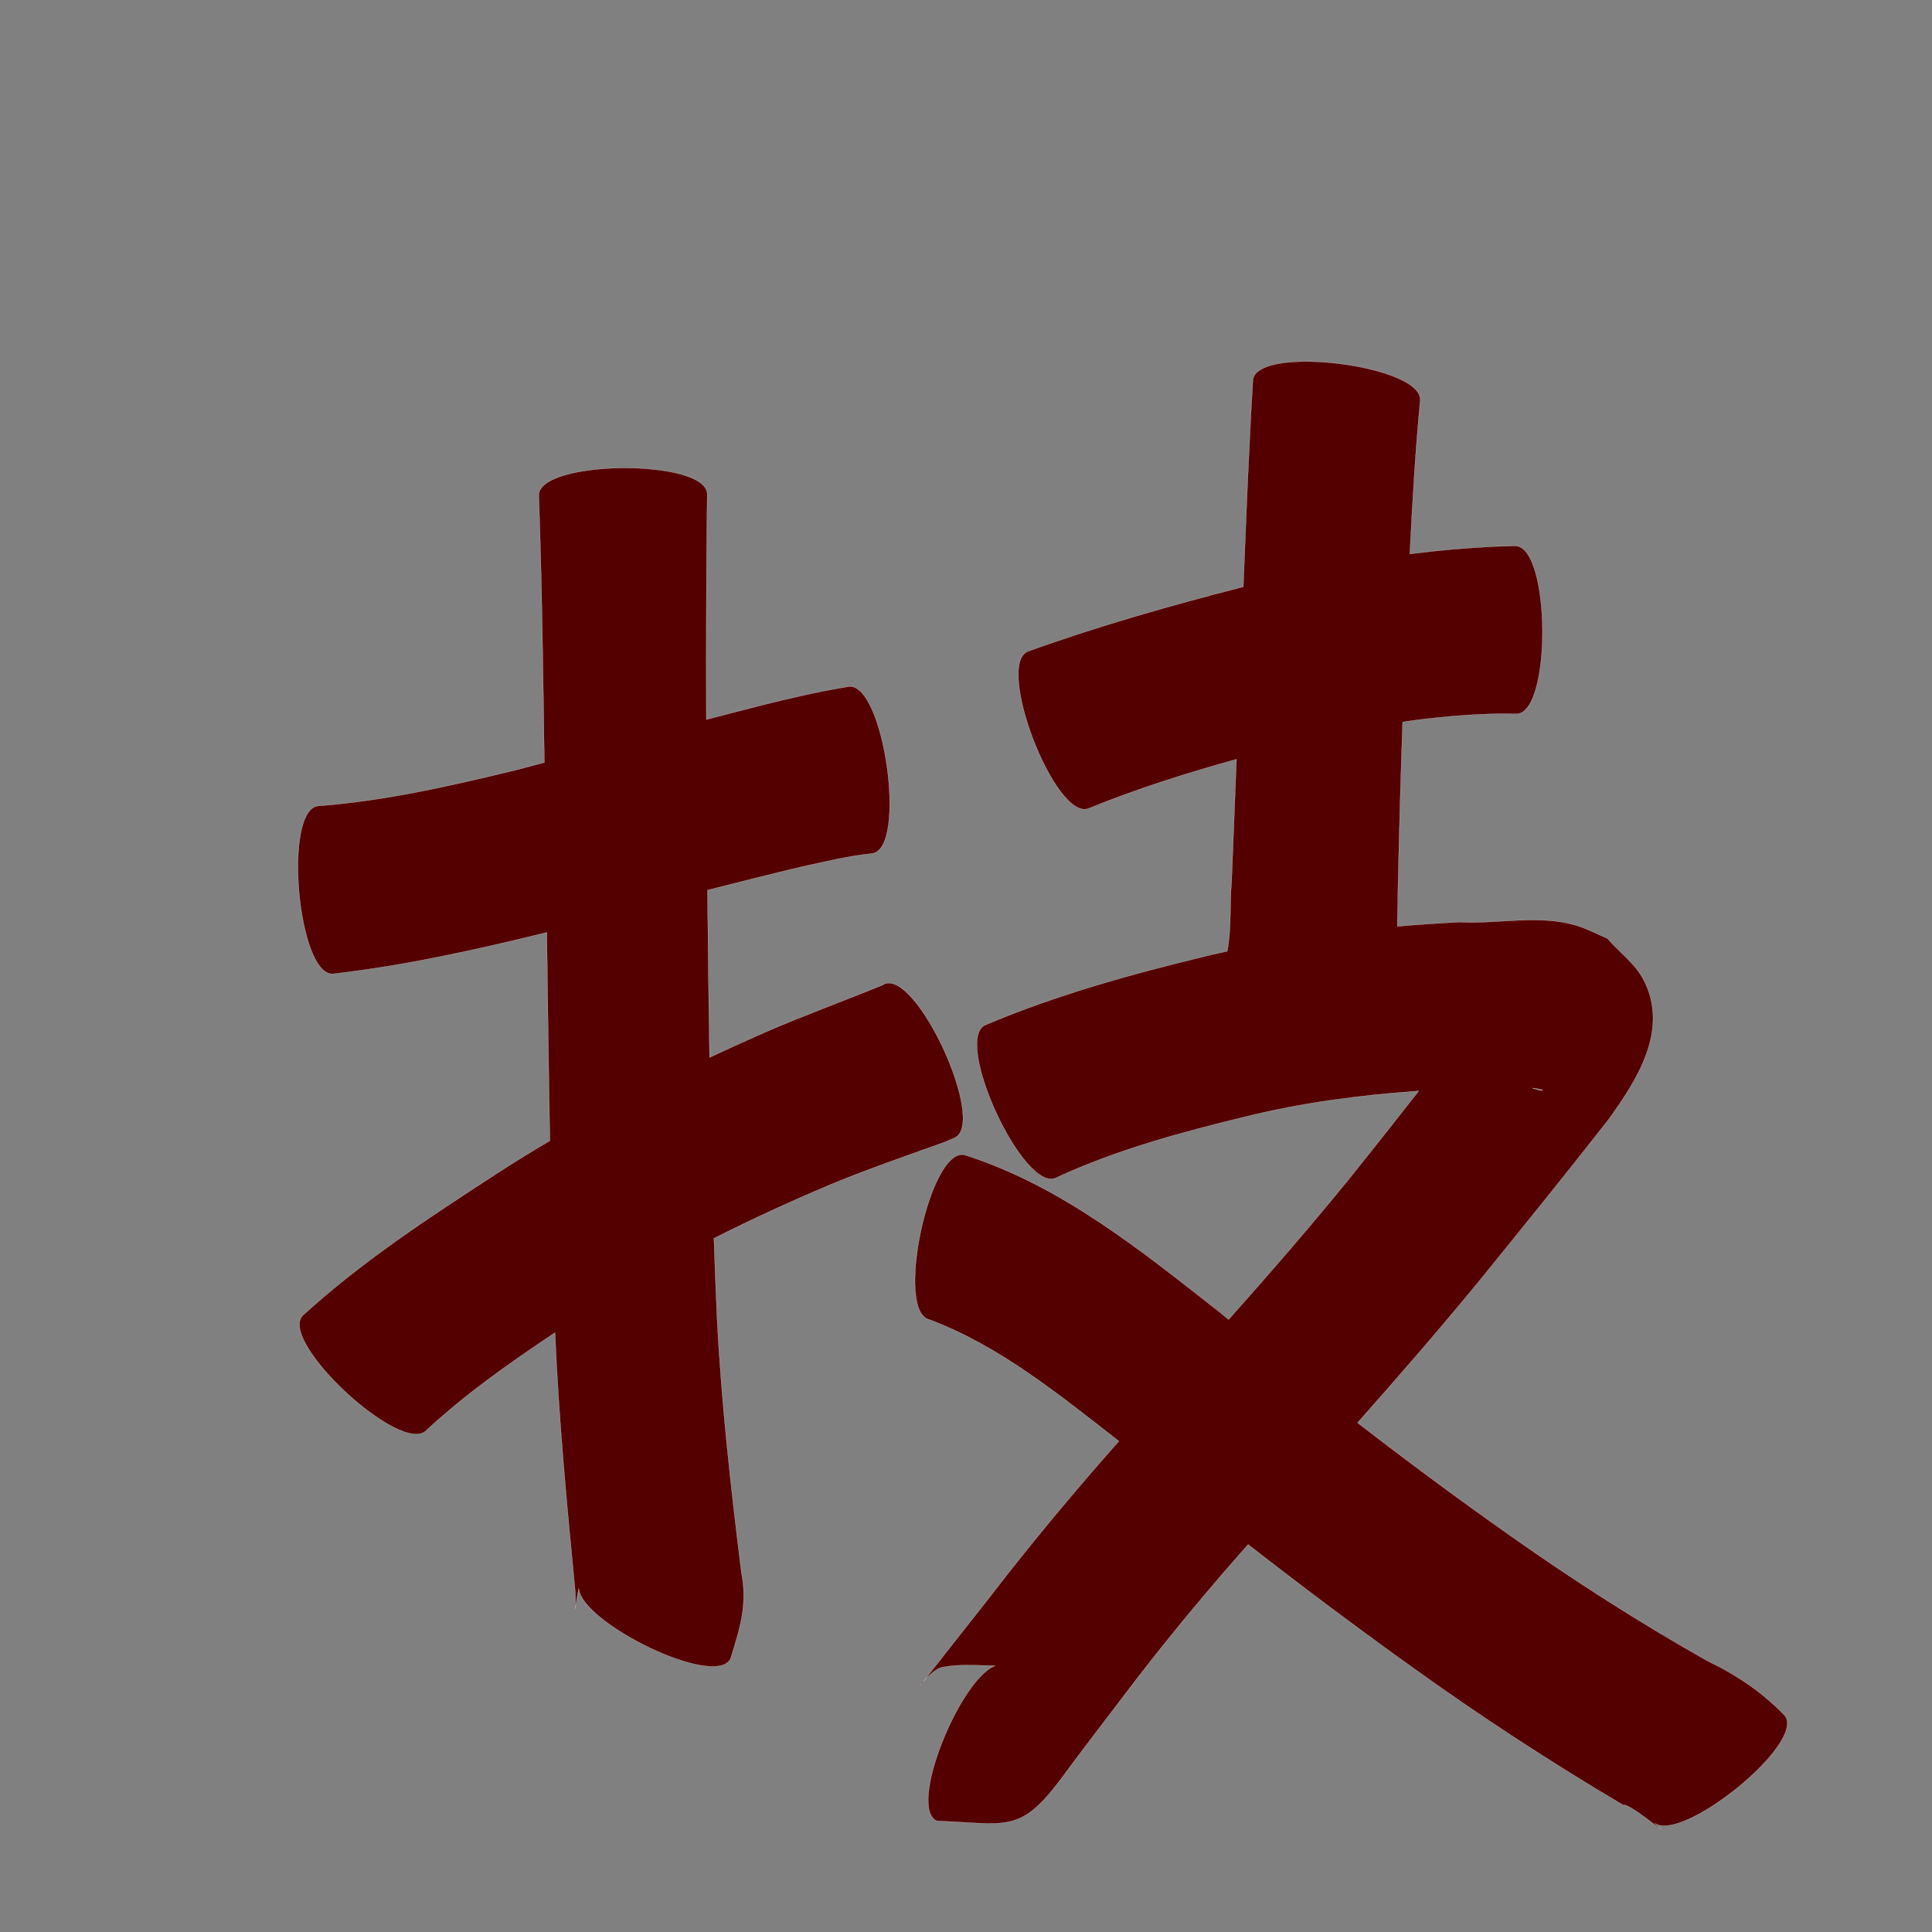 <?xml version="1.0" encoding="UTF-8" standalone="no"?>
<svg
   xmlns:dc="http://purl.org/dc/elements/1.1/"
   xmlns:cc="http://creativecommons.org/ns#"
   xmlns:rdf="http://www.w3.org/1999/02/22-rdf-syntax-ns#"
   xmlns:svg="http://www.w3.org/2000/svg"
   xmlns="http://www.w3.org/2000/svg"
   xmlns:sodipodi="http://sodipodi.sourceforge.net/DTD/sodipodi-0.dtd"
   xmlns:inkscape="http://www.inkscape.org/namespaces/inkscape"
   width="1024"
   height="1024"
   id="U6280"
   version="1.1"
   inkscape:version="0.48.0 r9654"
   sodipodi:docname="U+6280.svg">
  <rect width="100%" height="100%" fill="#808080" stroke="none"/>
  <defs
     id="defs12" />
  <sodipodi:namedview
     pagecolor="#ffffff"
     bordercolor="#666666"
     borderopacity="1"
     objecttolerance="10"
     gridtolerance="10"
     guidetolerance="10"
     inkscape:pageopacity="0"
     inkscape:pageshadow="2"
     inkscape:window-width="640"
     inkscape:window-height="480"
     id="namedview10"
     showgrid="false"
     inkscape:zoom="0.27441406"
     inkscape:cx="512"
     inkscape:cy="512"
     inkscape:window-x="0"
     inkscape:window-y="25"
     inkscape:window-maximized="0"
     inkscape:current-layer="U6280" />
  <path
     style="fill:#550000;fill-opacity:1;fill-rule:nonzero;stroke:#f9f9f9;stroke-width:0.1;stroke-miterlimit:4;stroke-dasharray:none"
     d="M 693.781 191.625 C 677.972 191.424 664.952 194.259 664.062 201.312 C 661.845 237.855 660.459 274.452 658.969 311.031 C 620.497 320.896 582.269 331.758 544.875 345.219 C 527.2 352.017 559.262 435.33 576.938 428.531 C 602.485 418.109 628.778 409.801 655.344 402.438 C 654.502 423.979 653.657 445.522 652.781 467.062 C 651.677 479.377 652.796 491.961 650.469 504.156 C 646.837 504.962 643.212 505.773 639.594 506.656 C 599.701 516.286 560.061 527.249 522.188 543.281 C 505.003 551.222 542.44 632.255 559.625 624.312 C 591.717 609.418 625.959 600.179 660.219 591.844 C 690.351 584.428 721.065 580.398 751.938 578.25 C 740.26 593.196 728.473 608.066 716.625 622.875 C 695.497 648.962 673.498 674.3 651.188 699.375 C 649.866 698.282 648.539 697.189 647.219 696.094 C 605.331 663.223 562.658 628.436 511.156 612.094 C 492.626 608.164 474.095 695.506 492.625 699.438 C 530.091 713.486 561.748 739.563 593.031 763.844 C 572.595 786.899 552.789 810.499 533.719 834.719 C 519.35 853.326 504.62 871.662 490.188 890.219 C 493.155 887.619 495.921 884.341 499.719 883.625 C 508.821 881.909 518.203 882.749 527.5 882.906 C 509.127 889.343 480.705 958.208 496.594 965.156 C 532.915 966.46 540.137 972.1 561.406 944.125 C 575.078 925.537 589.236 907.283 603.188 888.906 C 621.826 864.79 641.335 841.426 661.531 818.625 C 690.708 841.352 720.291 863.56 750.406 885.062 C 785.969 910.577 822.666 934.441 860.312 956.75 C 863.528 955.165 889.639 977.826 877.125 966.406 C 892.019 976.638 957.467 923.696 945.969 909.281 C 934.008 896.808 920.312 887.67 904.688 880.156 C 868.916 859.953 834.278 837.798 800.719 814.094 C 773.181 794.708 746.151 774.683 719.531 754.094 C 741.743 729.059 763.667 703.802 784.875 677.906 C 807.666 649.837 830.423 621.707 852.688 593.219 C 867.467 572.619 884.791 546.132 871.312 519.625 C 866.86 510.868 858.425 504.809 851.969 497.406 C 846.733 495.183 841.668 492.48 836.25 490.75 C 816.335 484.389 793.963 489.878 773.656 488.719 C 762.632 489.298 751.592 490.044 740.594 490.969 C 740.813 483.937 740.895 476.894 740.969 469.844 C 741.617 440.776 742.424 411.714 743.438 382.656 C 760.707 380.131 778.095 378.563 795.594 378.281 C 798.295 378.323 801.018 378.366 803.719 378.406 C 822.609 378.262 821.922 289.199 803.031 289.344 C 799.543 289.432 796.051 289.535 792.562 289.625 C 777.392 290.353 762.285 291.695 747.25 293.594 C 748.595 266.532 750.15 239.468 752.719 212.5 C 754.201 200.744 720.13 191.96 693.781 191.625 z M 490.188 890.219 C 489.835 890.528 489.485 890.809 489.125 891.094 C 488.493 891.593 487.131 893.61 487.75 893.094 C 488.72 892.285 489.368 891.181 490.188 890.219 z M 330.094 248.031 C 307.773 248.194 285.493 253.093 285.562 262.562 C 287.23 309.745 287.836 356.949 288.5 404.156 C 283.449 405.494 278.398 406.828 273.344 408.156 C 238.876 416.512 204.144 424.472 168.688 427.156 C 149.808 428.844 157.777 517.844 176.656 516.156 C 214.903 511.771 252.477 503.388 289.812 494.219 C 290.3 531.022 290.768 567.827 291.438 604.625 C 281.766 610.328 272.202 616.199 262.781 622.344 C 227.347 645.387 191.638 668.703 160.375 697.312 C 147.493 711.24 213.149 771.99 226.031 758.062 C 246.951 738.652 270.413 722.176 294.156 706.344 C 296.136 752.159 300.443 797.813 304.875 843.438 C 305.508 853.06 303.517 858.745 306.75 841.906 C 308.135 860.227 379.089 895.13 387.188 879.219 C 392.253 862.793 396.274 850.611 393 833.625 C 387.397 788.757 382.359 743.811 380.062 698.625 C 379.421 684.53 378.885 670.442 378.406 656.344 C 398.565 646.131 419.138 636.746 439.969 627.938 C 459.837 619.696 480.209 612.717 500.438 605.438 L 505.969 603.094 C 523.258 595.158 485.852 513.659 468.562 521.594 C 468.483 521.691 468.392 521.775 468.312 521.875 C 447.328 530.523 425.966 538.2 405.156 547.281 C 395.422 551.565 385.732 555.974 376.094 560.469 C 375.619 530.916 375.287 501.371 375 471.812 C 391.694 467.524 408.413 463.326 425.188 459.344 C 437.489 456.691 449.769 453.638 462.312 452.375 C 481.079 449.702 468.485 361.233 449.719 363.906 C 434.384 366.437 419.227 369.889 404.156 373.688 C 394.221 376.208 384.291 378.784 374.375 381.375 C 374.25 341.55 374.35 301.728 374.844 261.906 C 374.775 252.436 352.414 247.868 330.094 248.031 z M 812.125 576.688 C 813.996 576.901 815.833 577.191 817.656 577.656 C 818.072 577.762 816.823 578.074 816.406 577.969 C 814.961 577.606 813.539 577.158 812.125 576.688 z "
     id="path8519" />
</svg>
